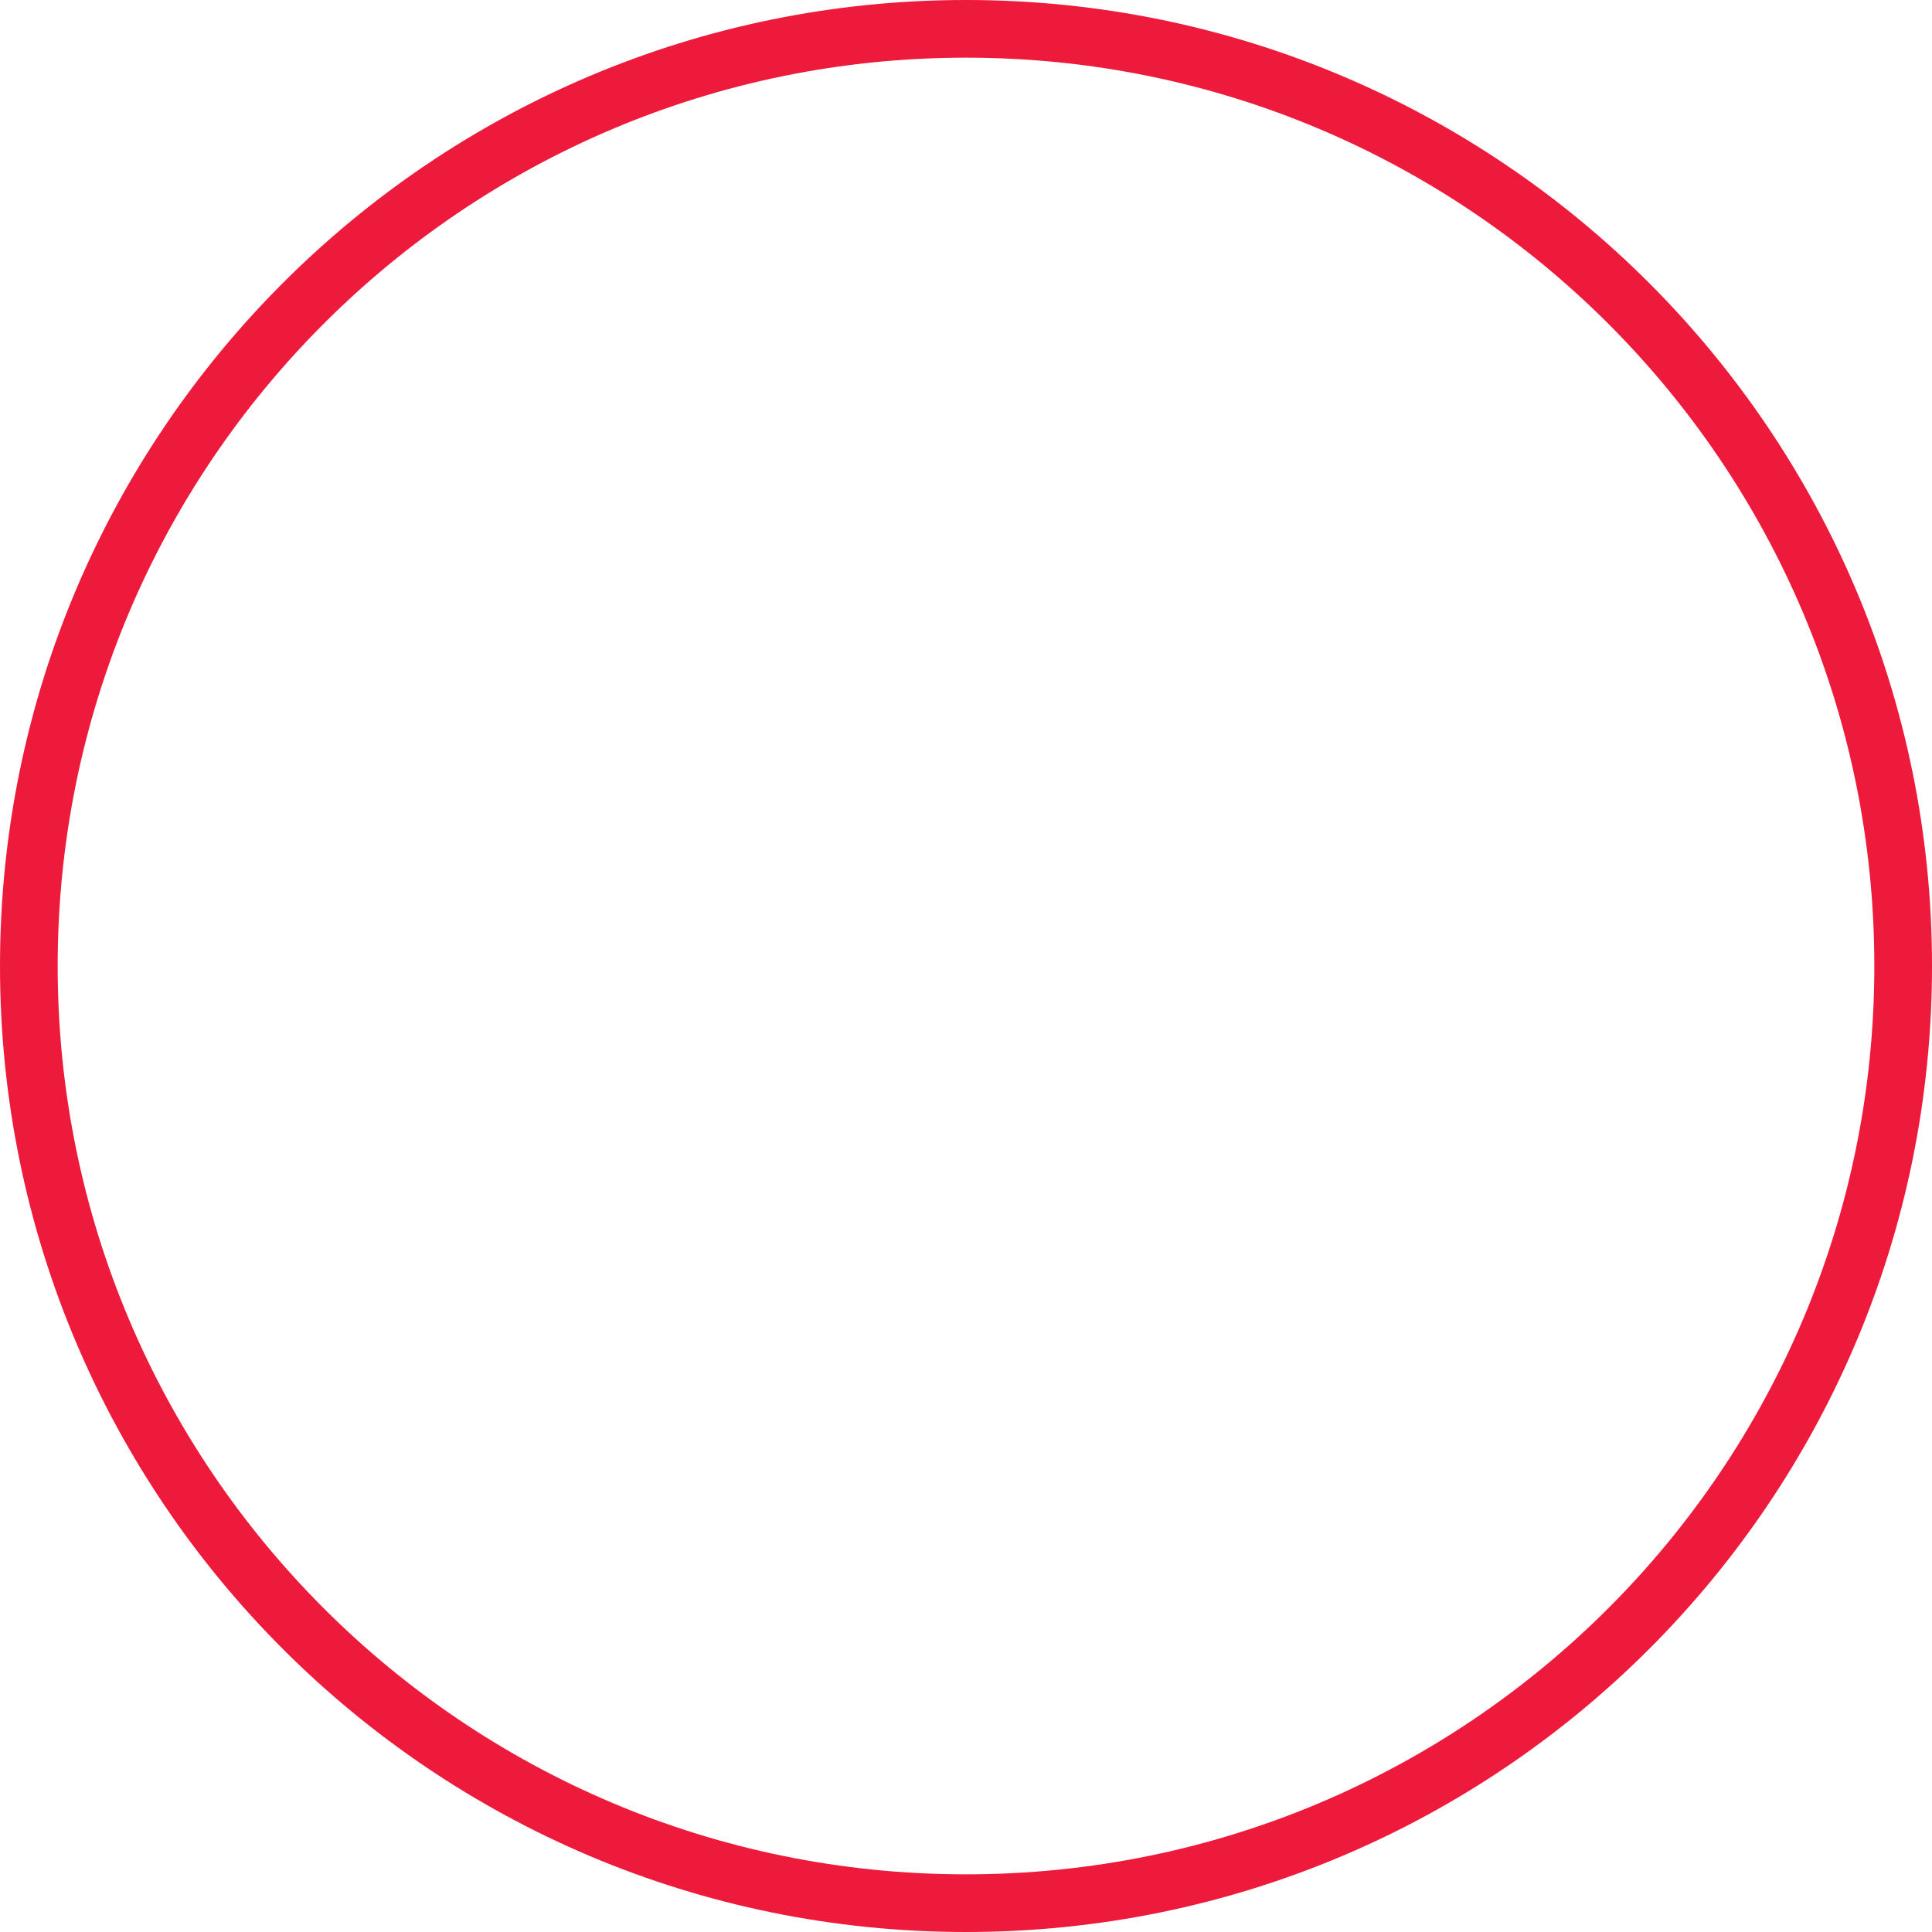<svg width="67" height="67" viewBox="0 0 67 67" version="1.1" xmlns="http://www.w3.org/2000/svg" xmlns:xlink="http://www.w3.org/1999/xlink">
<title>Group</title>
<desc>Created using Figma</desc>
<g id="Canvas" transform="translate(-26236 -64)">
<g id="Group">
<g id="Oval">
<use xlink:href="#path0_stroke" transform="translate(26237 65)" fill="#ED1A3B"/>
</g>
<g id="Group">
<g id="Rectangle">
<mask id="mask0_outline_ins">
<use xlink:href="#path1_fill" fill="white" transform="matrix(0.707 0.707 -0.707 0.707 26257.2 91)"/>
</mask>
<g mask="url(#mask0_outline_ins)">
<use xlink:href="#path2_stroke_2x" transform="matrix(0.707 0.707 -0.707 0.707 26257.2 91)" fill="#ED1A3B"/>
</g>
</g>
<g id="Rectangle Copy 2">
<mask id="mask1_outline_ins">
<use xlink:href="#path1_fill" fill="white" transform="matrix(0.707 0.707 -0.707 0.707 26274.2 91)"/>
</mask>
<g mask="url(#mask1_outline_ins)">
<use xlink:href="#path2_stroke_2x" transform="matrix(0.707 0.707 -0.707 0.707 26274.2 91)" fill="#ED1A3B"/>
</g>
</g>
<g id="Rectangle Copy">
<mask id="mask2_outline_ins">
<use xlink:href="#path1_fill" fill="white" transform="matrix(0.707 0.707 -0.707 0.707 26265.2 83)"/>
</mask>
<g mask="url(#mask2_outline_ins)">
<use xlink:href="#path2_stroke_2x" transform="matrix(0.707 0.707 -0.707 0.707 26265.2 83)" fill="#ED1A3B"/>
</g>
</g>
<g id="Rectangle Copy 3">
<mask id="mask3_outline_ins">
<use xlink:href="#path1_fill" fill="white" transform="matrix(0.707 0.707 -0.707 0.707 26282.2 83)"/>
</mask>
<g mask="url(#mask3_outline_ins)">
<use xlink:href="#path2_stroke_2x" transform="matrix(0.707 0.707 -0.707 0.707 26282.2 83)" fill="#ED1A3B"/>
</g>
</g>
</g>
</g>
</g>
<defs>
<path id="path0_stroke" d="M 32.5 66C 51.002 66 66 51.002 66 32.5L 64 32.5C 64 49.897 49.897 64 32.5 64L 32.5 66ZM 66 32.5C 66 13.998 51.002 -1 32.5 -1L 32.5 1C 49.897 1 64 15.103 64 32.5L 66 32.5ZM 32.5 -1C 13.998 -1 -1 13.998 -1 32.5L 1 32.5C 1 15.103 15.103 1 32.5 1L 32.5 -1ZM -1 32.5C -1 51.002 13.998 66 32.5 66L 32.5 64C 15.103 64 1 49.897 1 32.5L -1 32.5Z"/>
<path id="path1_fill" fill-rule="evenodd" d="M 0 0L 13.05 0L 13.05 13.05L 0 13.05L 0 0Z"/>
<path id="path2_stroke_2x" d="M 0 0L 0 -2L -2 -2L -2 0L 0 0ZM 13.05 0L 15.05 0L 15.05 -2L 13.05 -2L 13.05 0ZM 13.05 13.05L 13.05 15.05L 15.05 15.05L 15.05 13.05L 13.05 13.05ZM 0 13.05L -2 13.05L -2 15.05L 0 15.05L 0 13.05ZM 0 2L 13.05 2L 13.05 -2L 0 -2L 0 2ZM 11.05 0L 11.05 13.05L 15.05 13.05L 15.05 0L 11.05 0ZM 13.05 11.05L 0 11.05L 0 15.05L 13.05 15.05L 13.05 11.05ZM 2 13.05L 2 0L -2 0L -2 13.05L 2 13.05Z"/>
</defs>
</svg>
